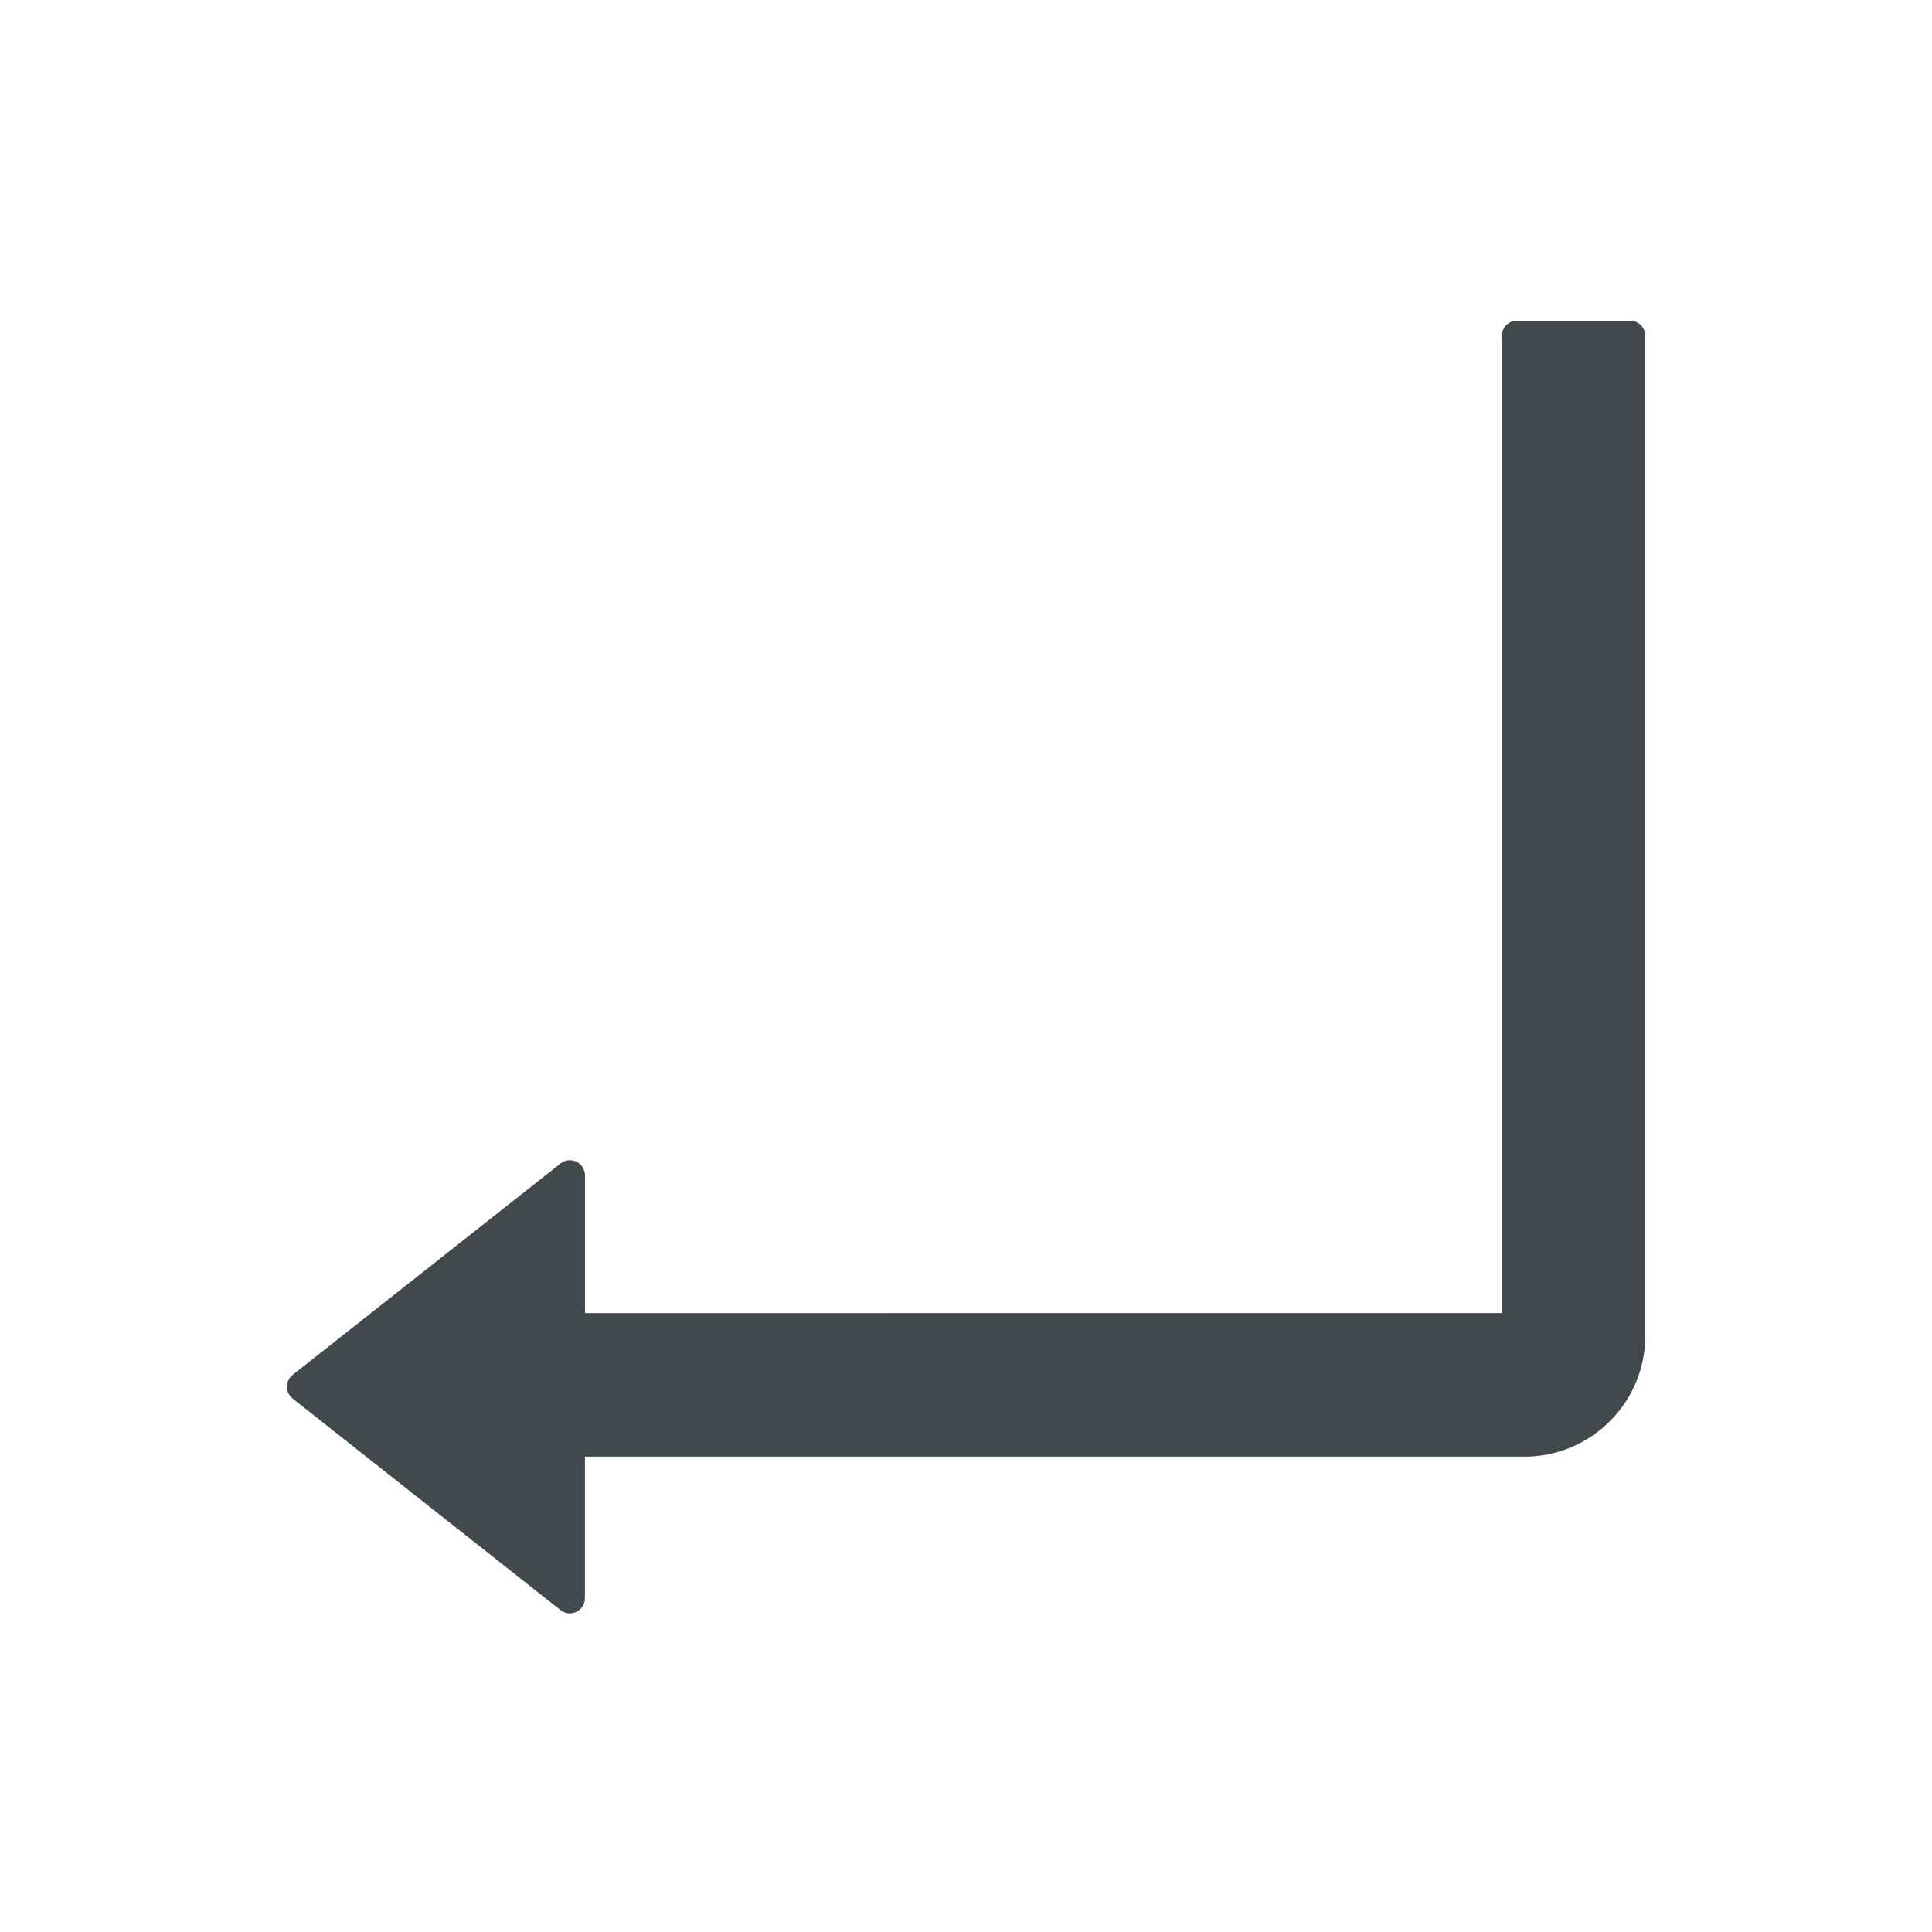 <svg width="24" height="24" fill="none" xmlns="http://www.w3.org/2000/svg">
    <path d="M20.25 3.984h-1.406a.188.188 0 0 0-.188.188v12.14H7.267v-1.71a.188.188 0 0 0-.305-.148l-3.326 2.625a.188.188 0 0 0 0 .295L6.961 20c.124.099.305.01.305-.147v-1.758h11.672c.827 0 1.5-.673 1.5-1.5V4.172a.188.188 0 0 0-.188-.188Z" fill="#42494D"/>
</svg>
